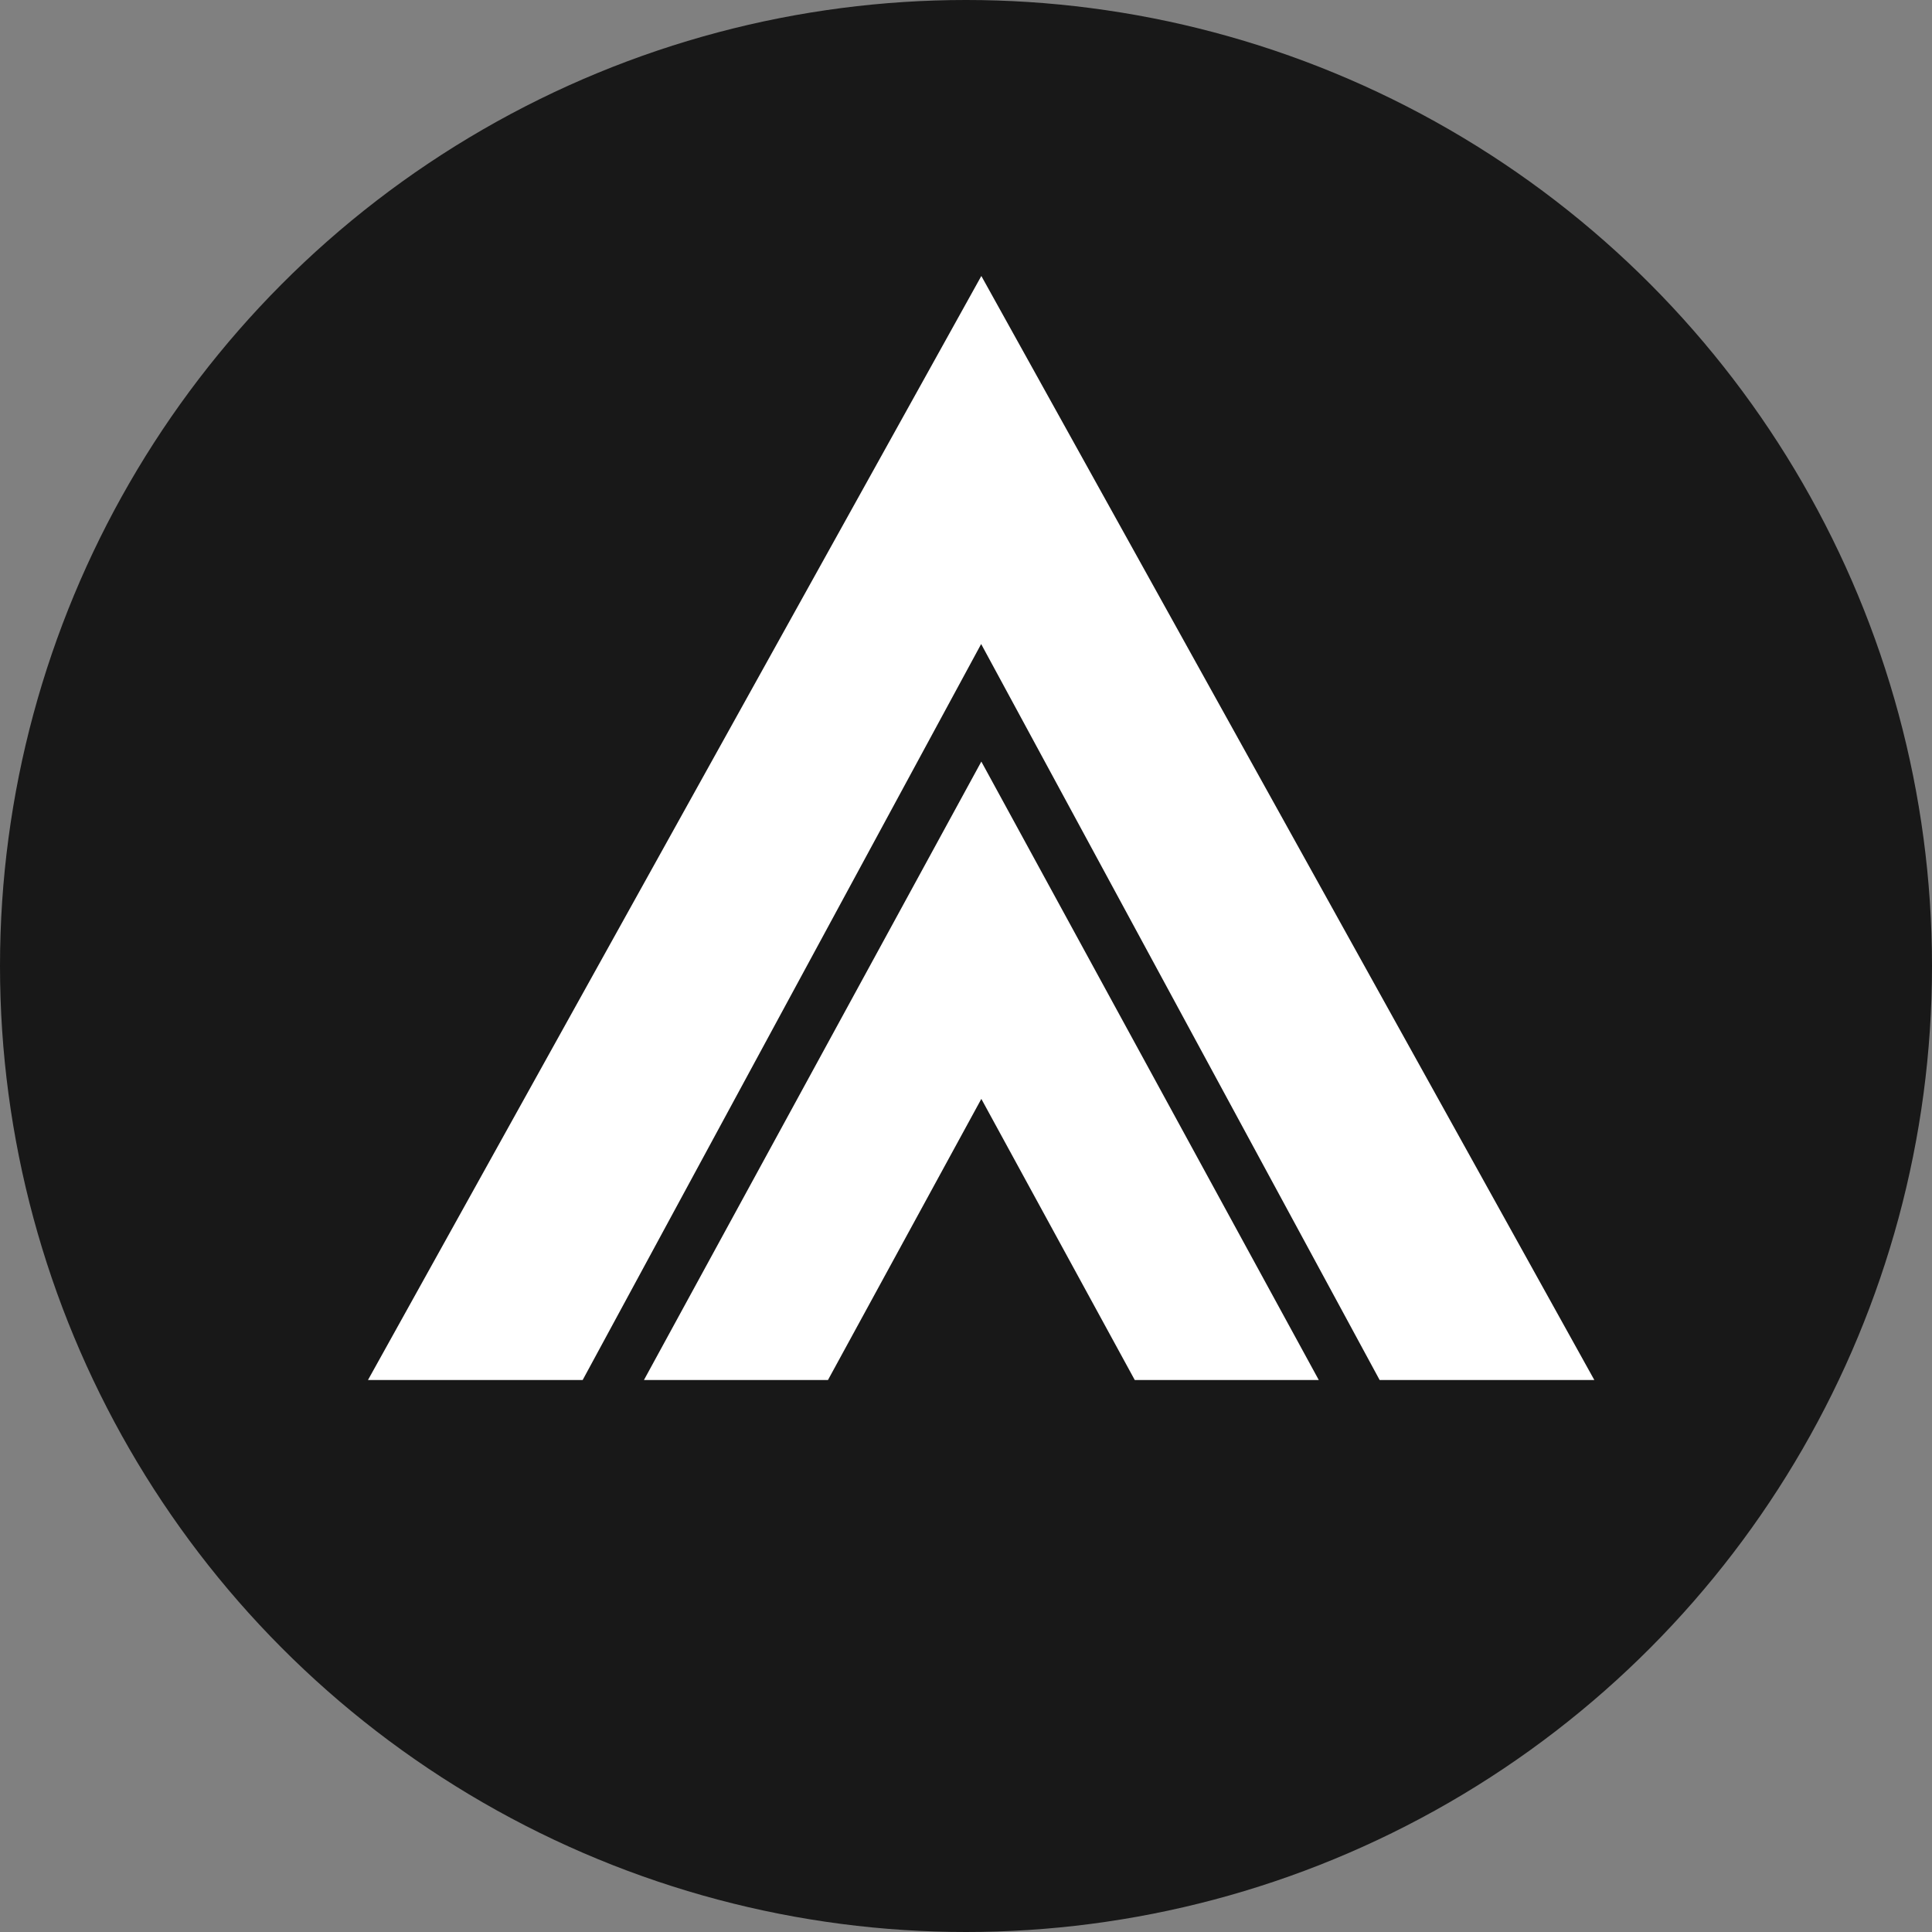 <svg xmlns="http://www.w3.org/2000/svg" width="32" height="32" viewBox="0 0 32 32"><rect x="0" y="0" width="32" height="32" fill="#808080" stroke="none"/><g style="isolation:isolate"><circle cx="16" cy="16" r="16" fill="#181818"/><g transform="translate(6.095 4.571)"><g transform="translate(0 0)"><path d="M2-2.714H5.556l6.6-12.19,6.6,12.19h3.556L12.159-21Zm4.571,0H9.619l2.54-4.656L14.7-2.714h3.048L12.159-12.957Z" transform="translate(-2 21)" fill="#fff"/></g></g></g></svg>